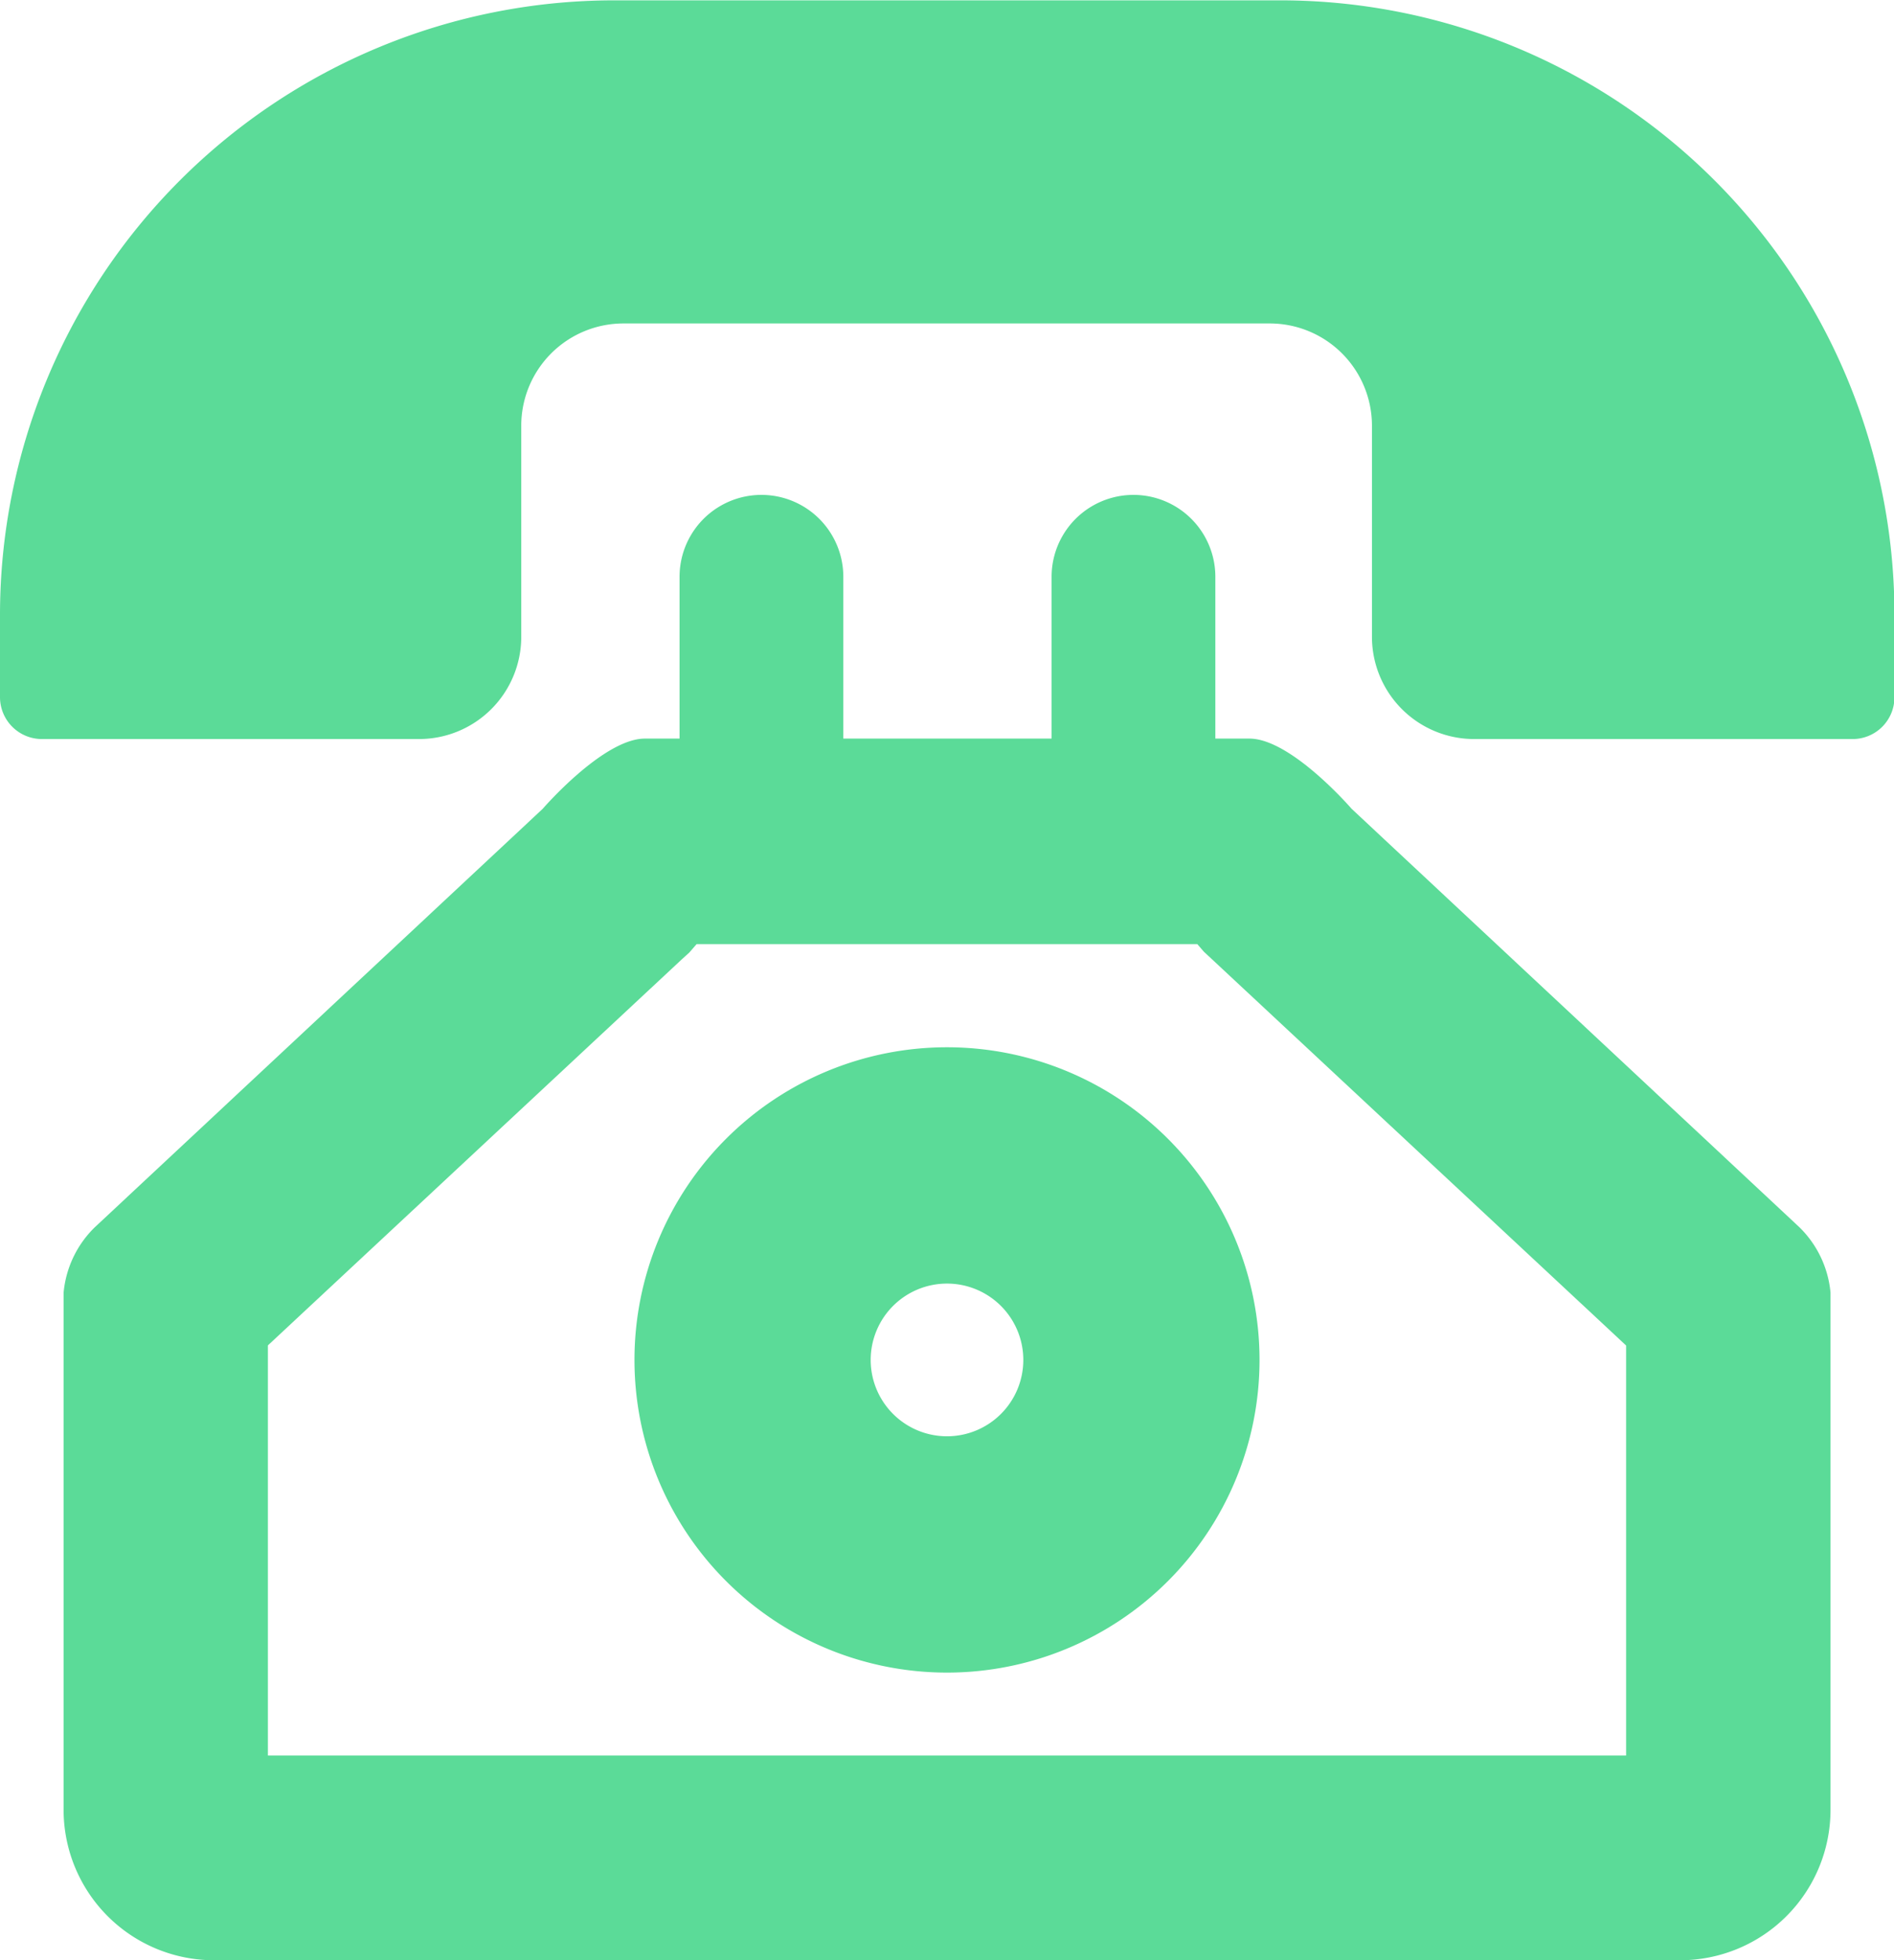 <svg xmlns="http://www.w3.org/2000/svg" width="16.678" height="17.255" viewBox="0 0 16.678 17.255">
  <g id="Group_1494" data-name="Group 1494" transform="translate(-334.286 -1568.997)">
    <path id="Path_2416" data-name="Path 2416" d="M351.307,1616.189s-.533-.618-.9-.618h-.3v-1.424a.721.721,0,0,0-1.442,0v1.424h-1.834v-1.424a.721.721,0,0,0-1.442,0v1.424h-.305c-.366,0-.9.618-.9.618l-3.945,3.684a.921.921,0,0,0-.274.576V1625a1.325,1.325,0,0,0,1.325,1.324H354.2a1.325,1.325,0,0,0,1.324-1.324v-4.552a.923.923,0,0,0-.274-.576Zm2.417,8.333h-11.96v-3.61l3.647-3.4.064-.058.064-.074v0h4.409l.058.067.071.066,3.647,3.4v3.61Z" transform="translate(-5.119 -40.073)" fill="#5bdb98"/>
    <path id="Path_2417" data-name="Path 2417" d="M345.556,1569h-5.861a5.41,5.41,0,0,0-5.409,5.41v.723a.369.369,0,0,0,.369.369h3.321a.9.9,0,0,0,.9-.9v-1.858a.9.9,0,0,1,.9-.9h5.691a.9.9,0,0,1,.9.9v1.858a.9.9,0,0,0,.9.9H350.6a.368.368,0,0,0,.368-.369v-.723A5.409,5.409,0,0,0,345.556,1569Z" transform="translate(0 0)" fill="#5bdb98"/>
    <path id="Path_2418" data-name="Path 2418" d="M394.03,1663.022a2.752,2.752,0,1,0,2.752,2.752A2.752,2.752,0,0,0,394.03,1663.022Zm0,3.424a.672.672,0,1,1,.672-.672A.672.672,0,0,1,394.03,1666.446Z" transform="translate(-51.405 -84.807)" fill="#5bdb98"/>
  </g>
</svg>
